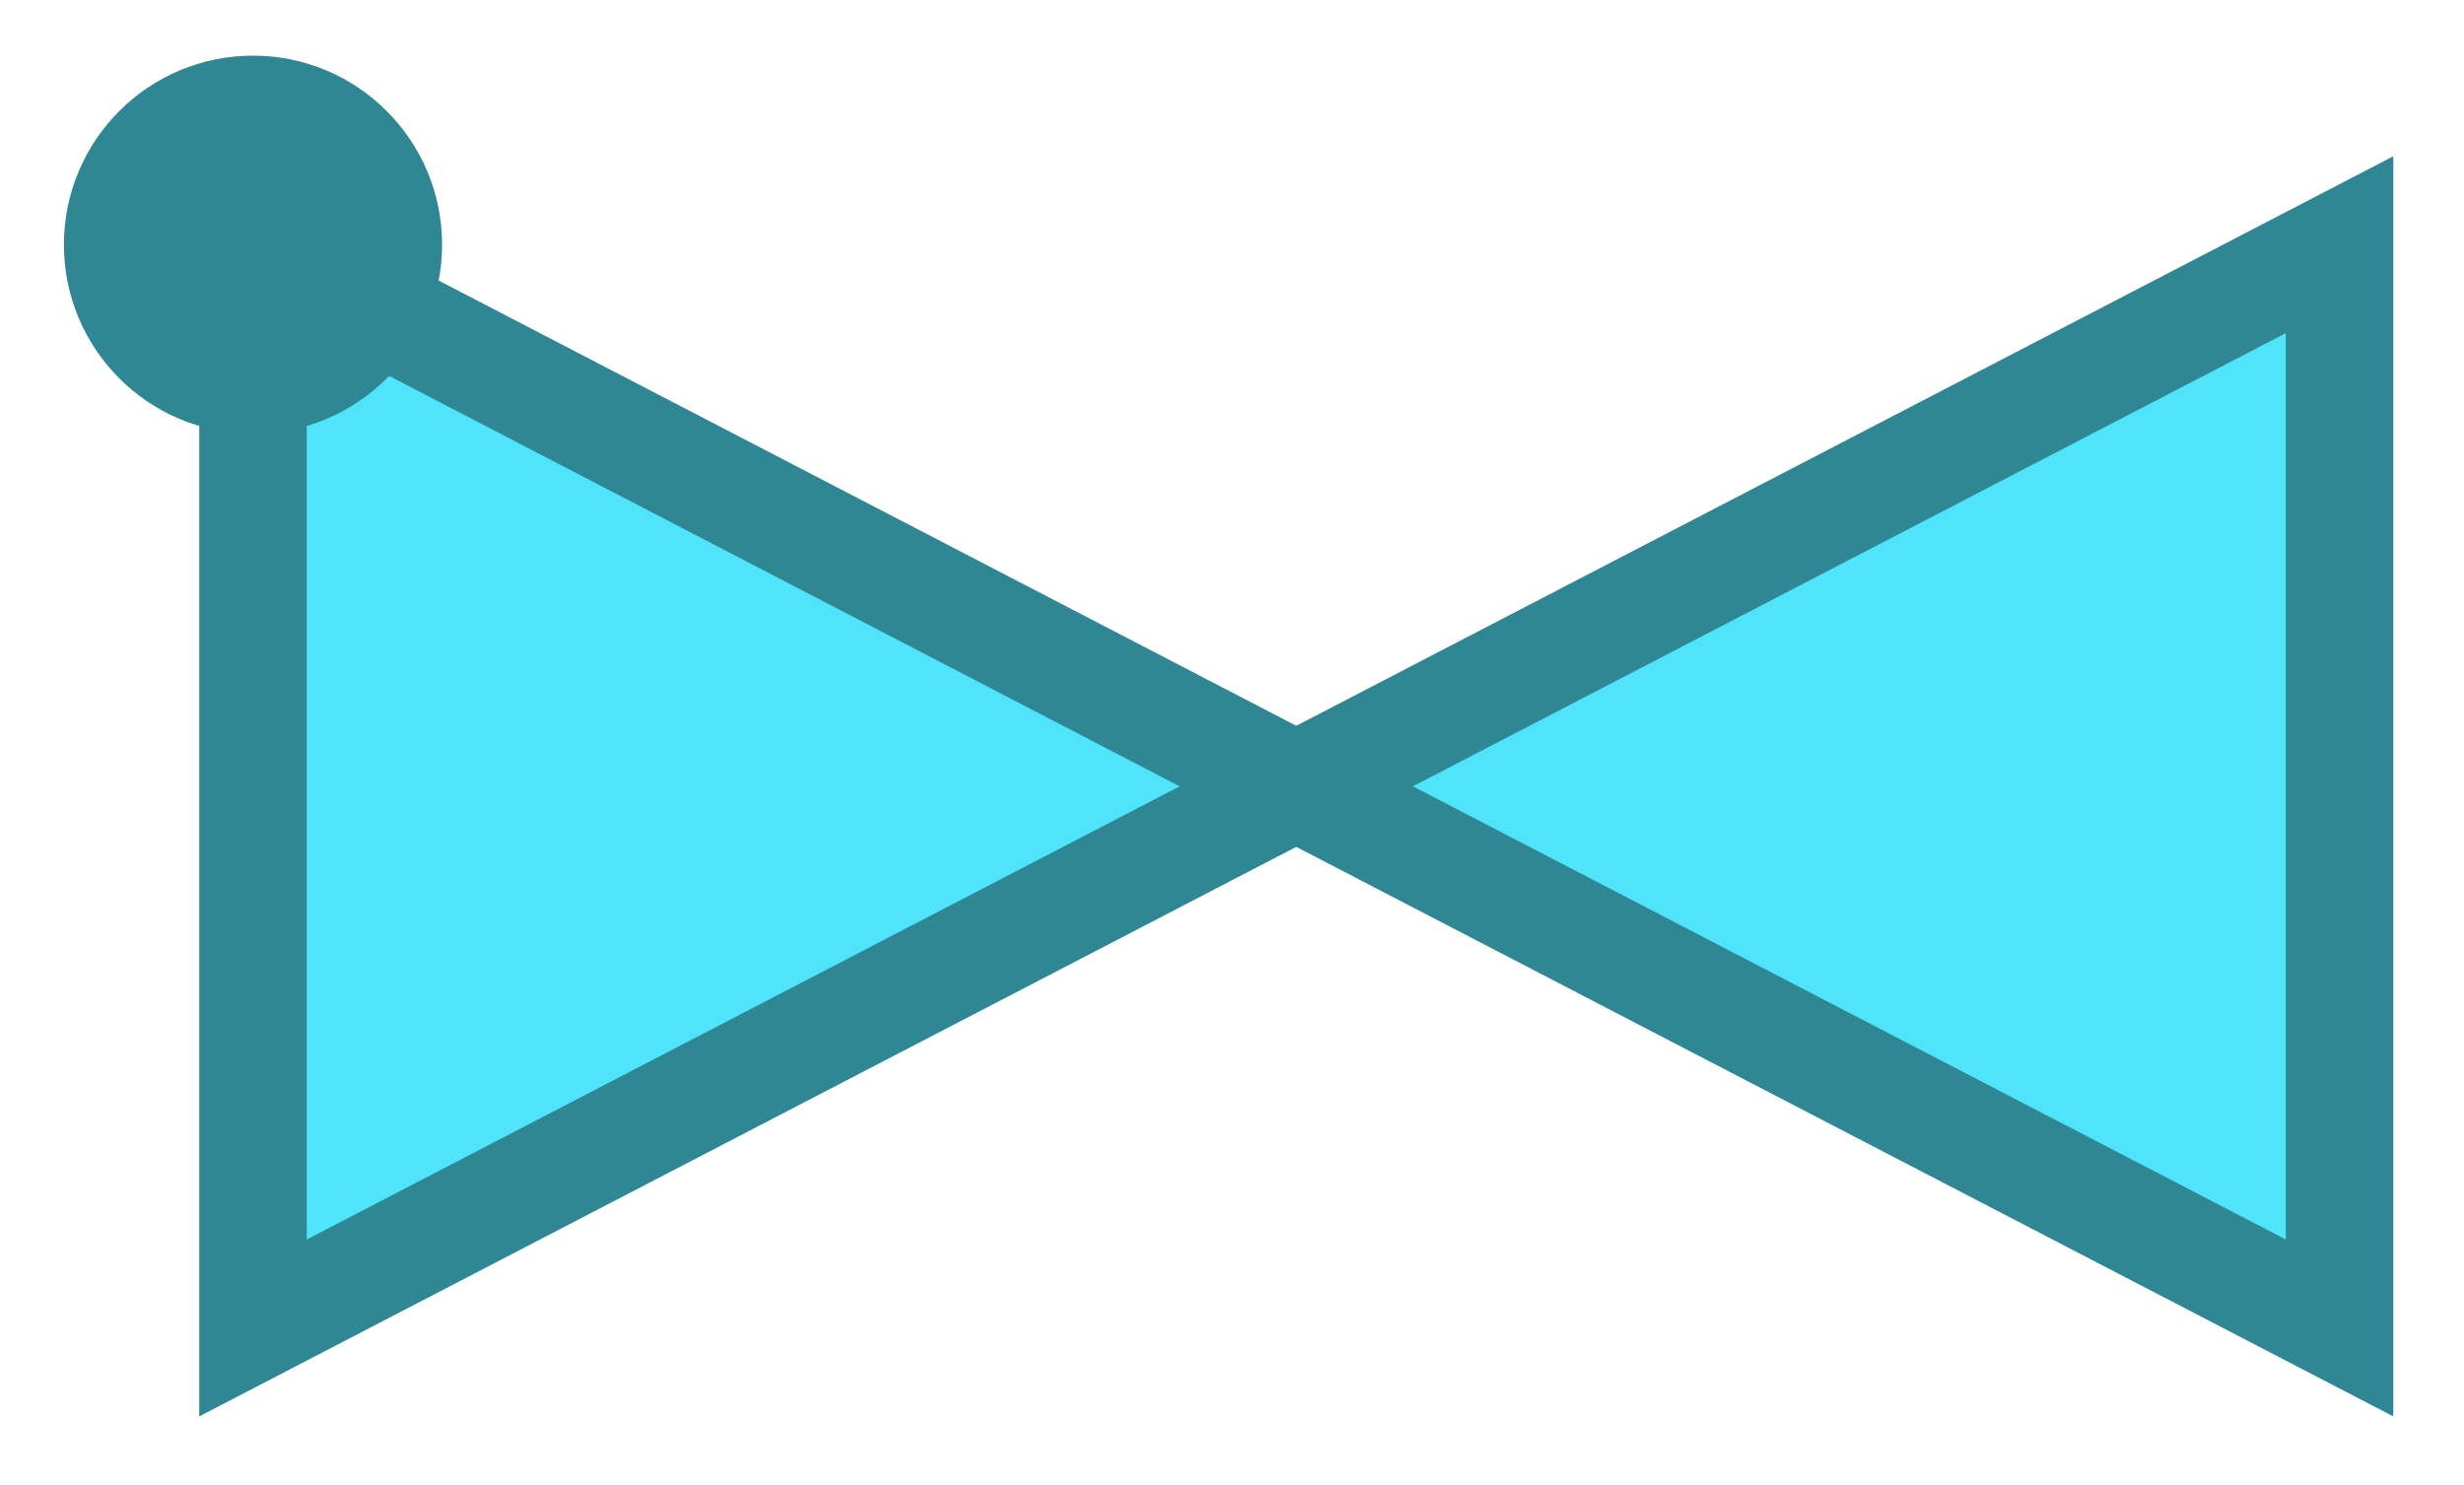 <svg id="Layer_1" data-name="Layer 1" xmlns="http://www.w3.org/2000/svg" viewBox="0 0 141 85"><defs><style>.cls-1{fill:#4fe4fa;stroke:#2f8794;stroke-width:6.151px;}.cls-2{fill:#2f8794;}</style></defs><title>VG_2-way-valves-checking_left_BLUE</title><polygon class="cls-1" points="14.478 14.006 14.478 76.006 74.178 45.006 14.478 14.006"/><polygon class="cls-1" points="133.878 76.006 133.878 14.006 74.178 45.006 133.878 76.006"/><circle class="cls-2" cx="14.478" cy="14.006" r="10.82"/></svg>